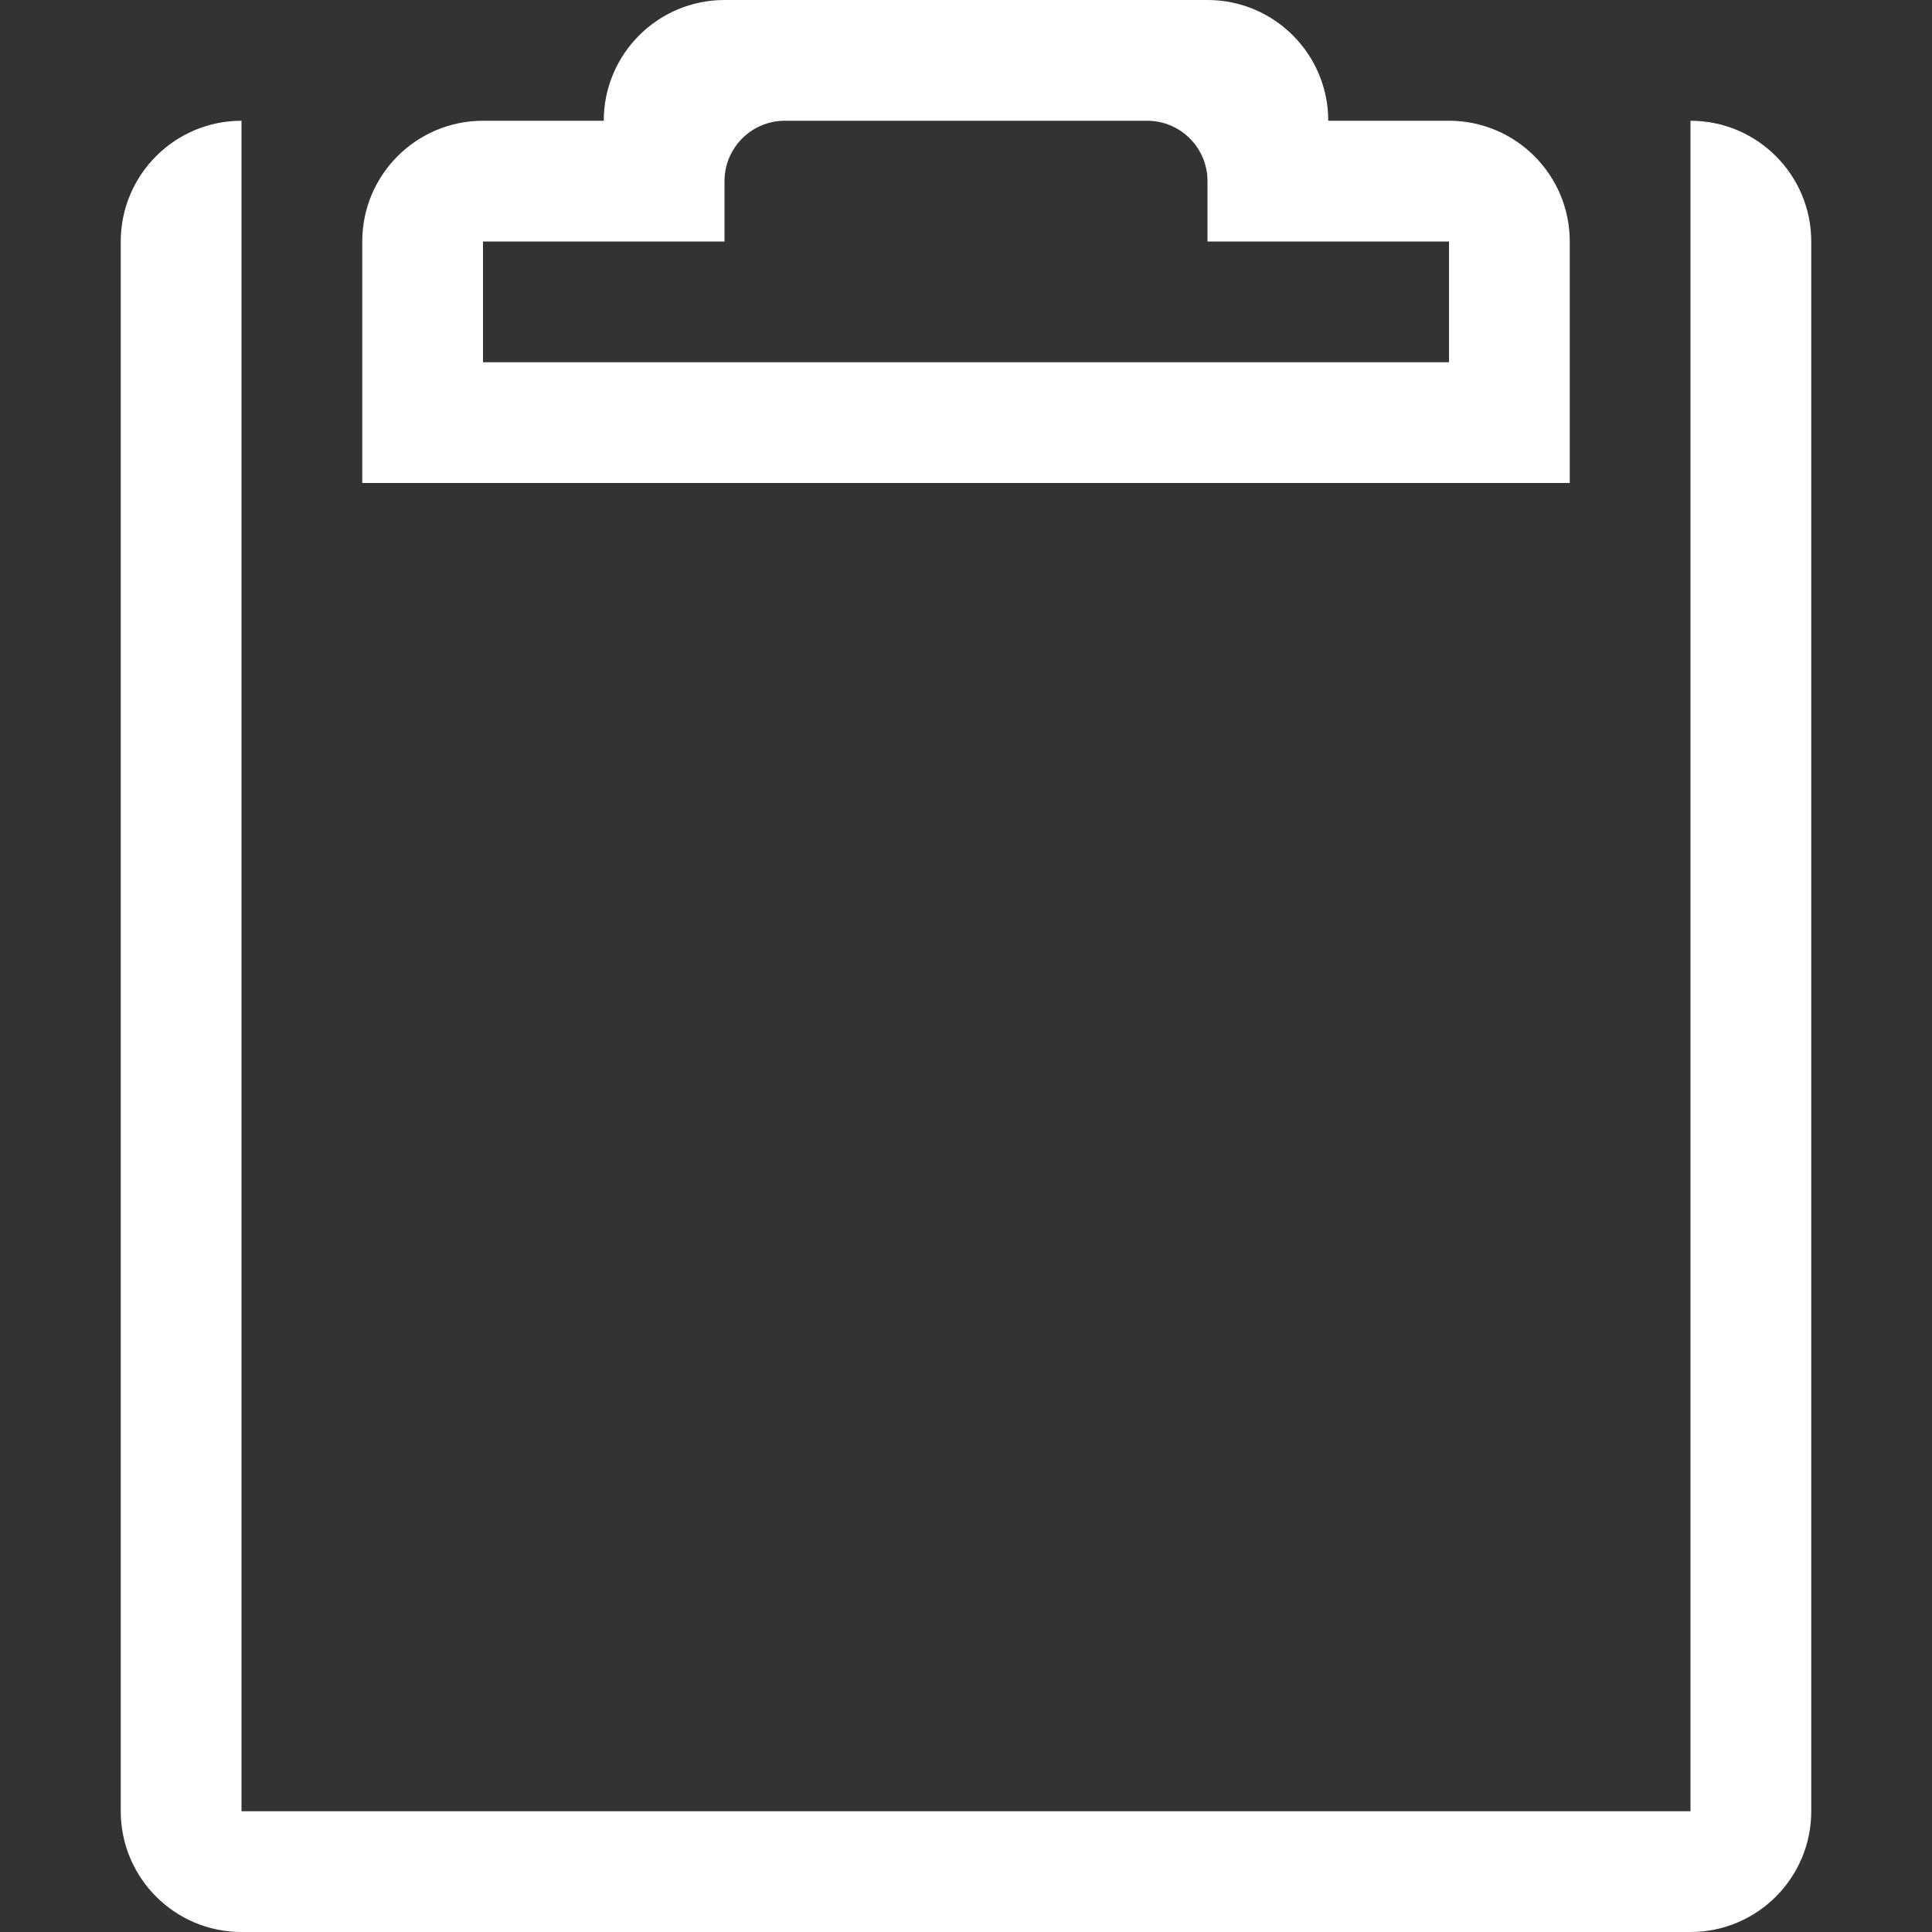 <svg xmlns="http://www.w3.org/2000/svg" fill="none" viewBox="0 0 16 16"><rect x="0" y="0" width="16" height="16" fill="#333333" stroke="none"/><path fill="#fff" fill-rule="evenodd" d="M6 0C5.448 0 5 0.448 5 1H4C3.448 1 3 1.448 3 2V4H13V2C13 1.448 12.552 1 12 1H11C11 0.448 10.552 0 10 0H6ZM6.5 1C6.224 1 6 1.224 6 1.5V2H4V3H12V2H10V1.5C10 1.224 9.776 1 9.5 1H6.5ZM1 2C1 1.448 1.448 1 2 1V15H14V1C14.552 1 15 1.448 15 2V15C15 15.552 14.552 16 14 16H2C1.448 16 1 15.552 1 15V2Z" clip-rule="evenodd"/></svg>